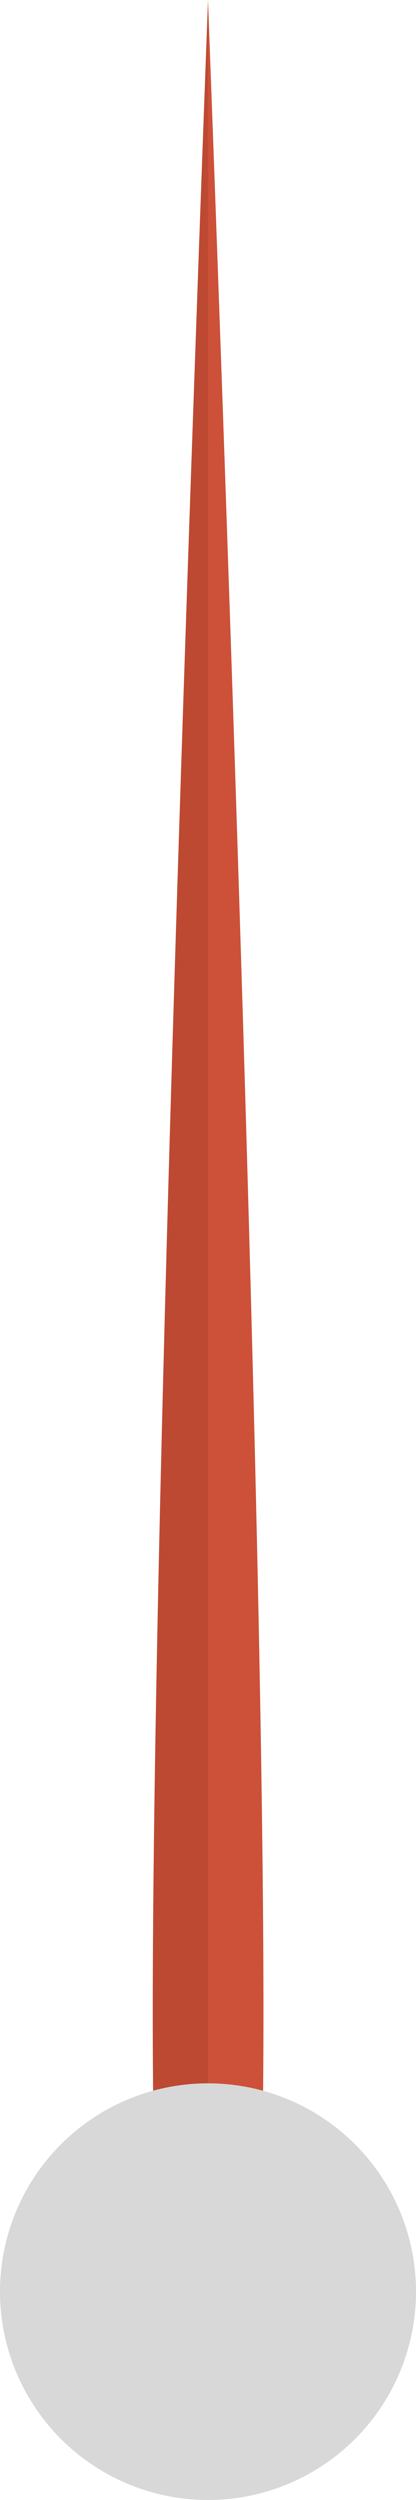 
<svg width="20px" height="120px" viewBox="0 0 20 120" version="1.1" xmlns="http://www.w3.org/2000/svg" xmlns:xlink="http://www.w3.org/1999/xlink">
    <!-- Generator: Sketch 46.1 (44463) - http://www.bohemiancoding.com/sketch -->
    <desc>Created with Sketch.</desc>
    <defs>
        <linearGradient x1="49.818%" y1="50%" x2="49.83%" y2="50%" id="linearGradient-1">
            <stop stop-color="#BD4932" offset="0%"></stop>
            <stop stop-color="#CD5038" offset="100%"></stop>
        </linearGradient>
    </defs>
    <g id="Symbols" stroke="none" stroke-width="1" fill="none" fill-rule="evenodd">
        <g id="Dial" transform="translate(-130, -30)">
            <path d="M138,140 C136.682,138.208 137.348,101.541 140,30 C142.667,101.555 143.333,138.221 142,140 C140,142.668 139.977,142.688 138,140 Z" id="Needle" fill="url(#linearGradient-1)"></path>
            <circle id="Dial-Axle-Cover" fill="#D8D8D8" cx="140" cy="140" r="10"></circle>
        </g>
    </g>
</svg>